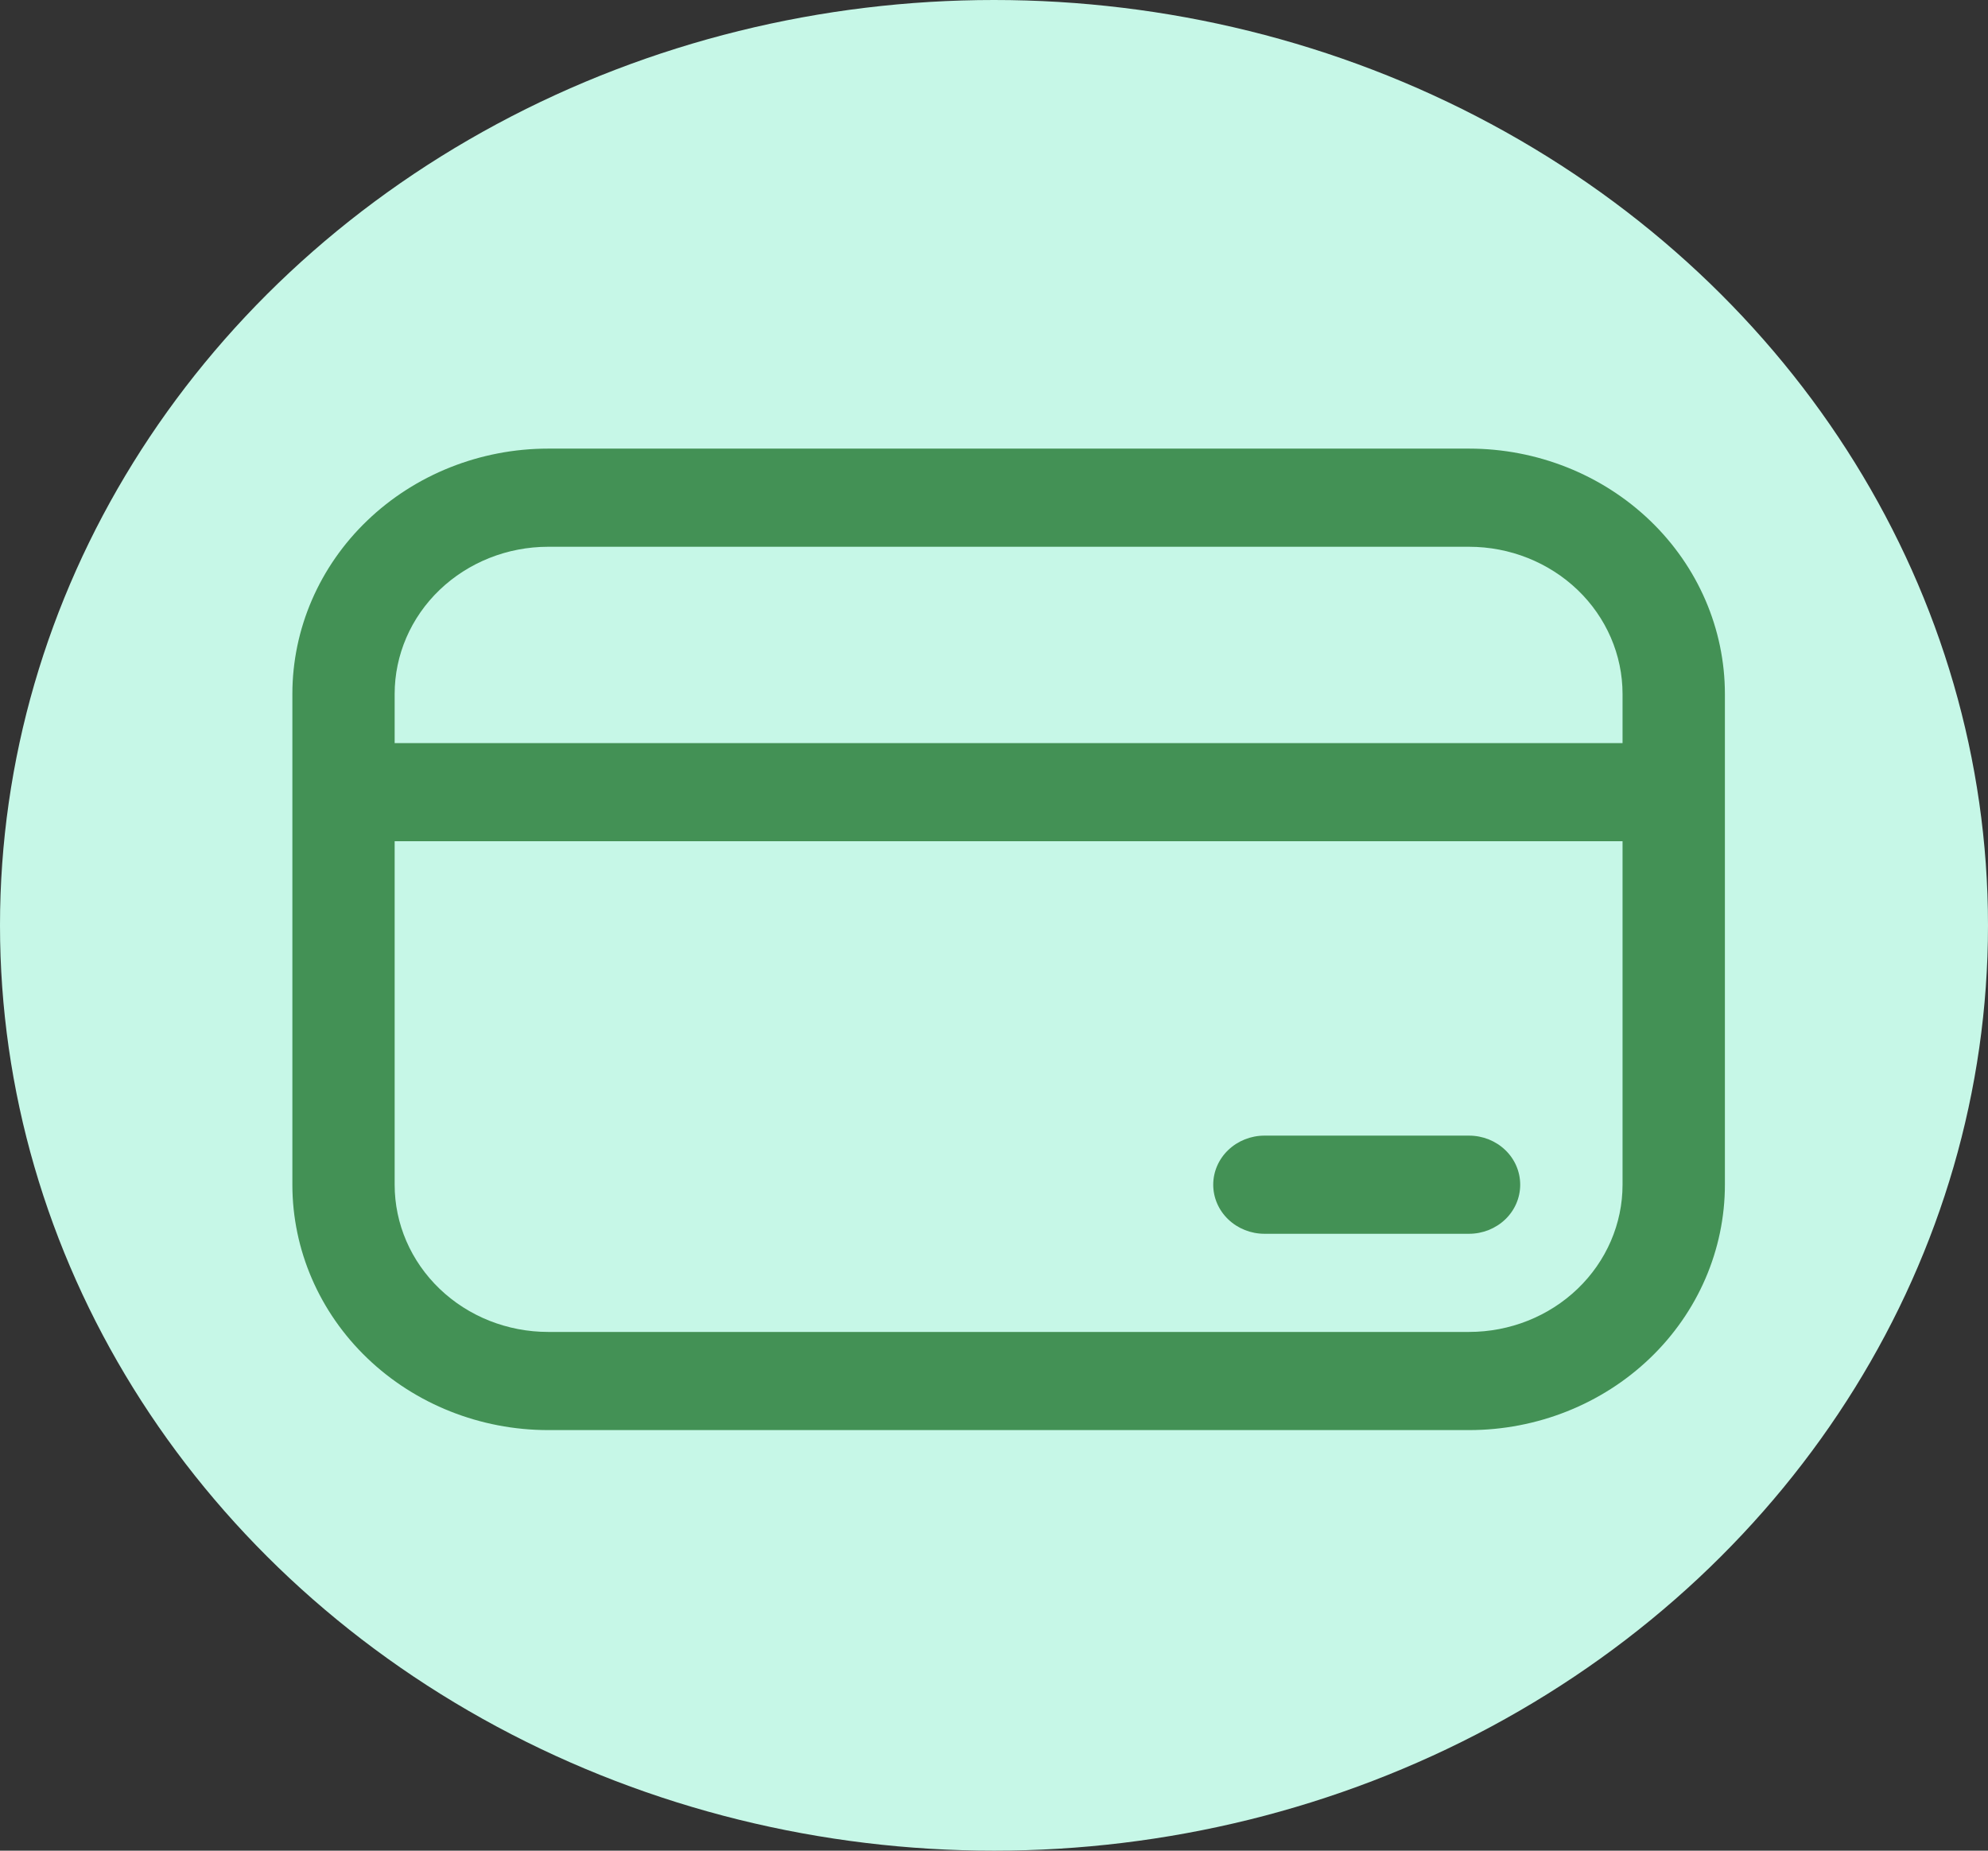 <svg width="29" height="27" viewBox="0 0 29 27" fill="none" xmlns="http://www.w3.org/2000/svg">
<rect x="0" y="0" width="29" height="27" fill="#333333" stroke="none"/>
<ellipse cx="14.5" cy="13.5" rx="14.5" ry="13.5" fill="#C6F7E7"/>
<path d="M18.445 16.568C18.247 16.568 18.057 16.644 17.917 16.778C17.777 16.912 17.698 17.094 17.698 17.284C17.698 17.474 17.777 17.656 17.917 17.79C18.057 17.924 18.247 18 18.445 18H21.43C21.628 18 21.818 17.924 21.958 17.79C22.098 17.656 22.176 17.474 22.176 17.284C22.176 17.094 22.098 16.912 21.958 16.778C21.818 16.644 21.628 16.568 21.43 16.568H18.445ZM4.265 10.125C4.265 9.176 4.658 8.265 5.358 7.594C6.057 6.923 7.007 6.545 7.996 6.545H21.43C22.42 6.545 23.369 6.923 24.069 7.594C24.769 8.265 25.162 9.176 25.162 10.125V17.284C25.162 18.233 24.769 19.144 24.069 19.815C23.369 20.486 22.42 20.864 21.43 20.864H7.996C7.007 20.864 6.057 20.486 5.358 19.815C4.658 19.144 4.265 18.233 4.265 17.284V10.125ZM23.669 10.841V10.125C23.669 9.555 23.433 9.009 23.013 8.606C22.593 8.204 22.024 7.977 21.43 7.977H7.996C7.402 7.977 6.833 8.204 6.413 8.606C5.993 9.009 5.757 9.555 5.757 10.125V10.841H23.669ZM5.757 12.273V17.284C5.757 17.854 5.993 18.4 6.413 18.803C6.833 19.206 7.402 19.432 7.996 19.432H21.43C22.024 19.432 22.593 19.206 23.013 18.803C23.433 18.4 23.669 17.854 23.669 17.284V12.273H5.757Z" fill="#439155"/>
</svg>
